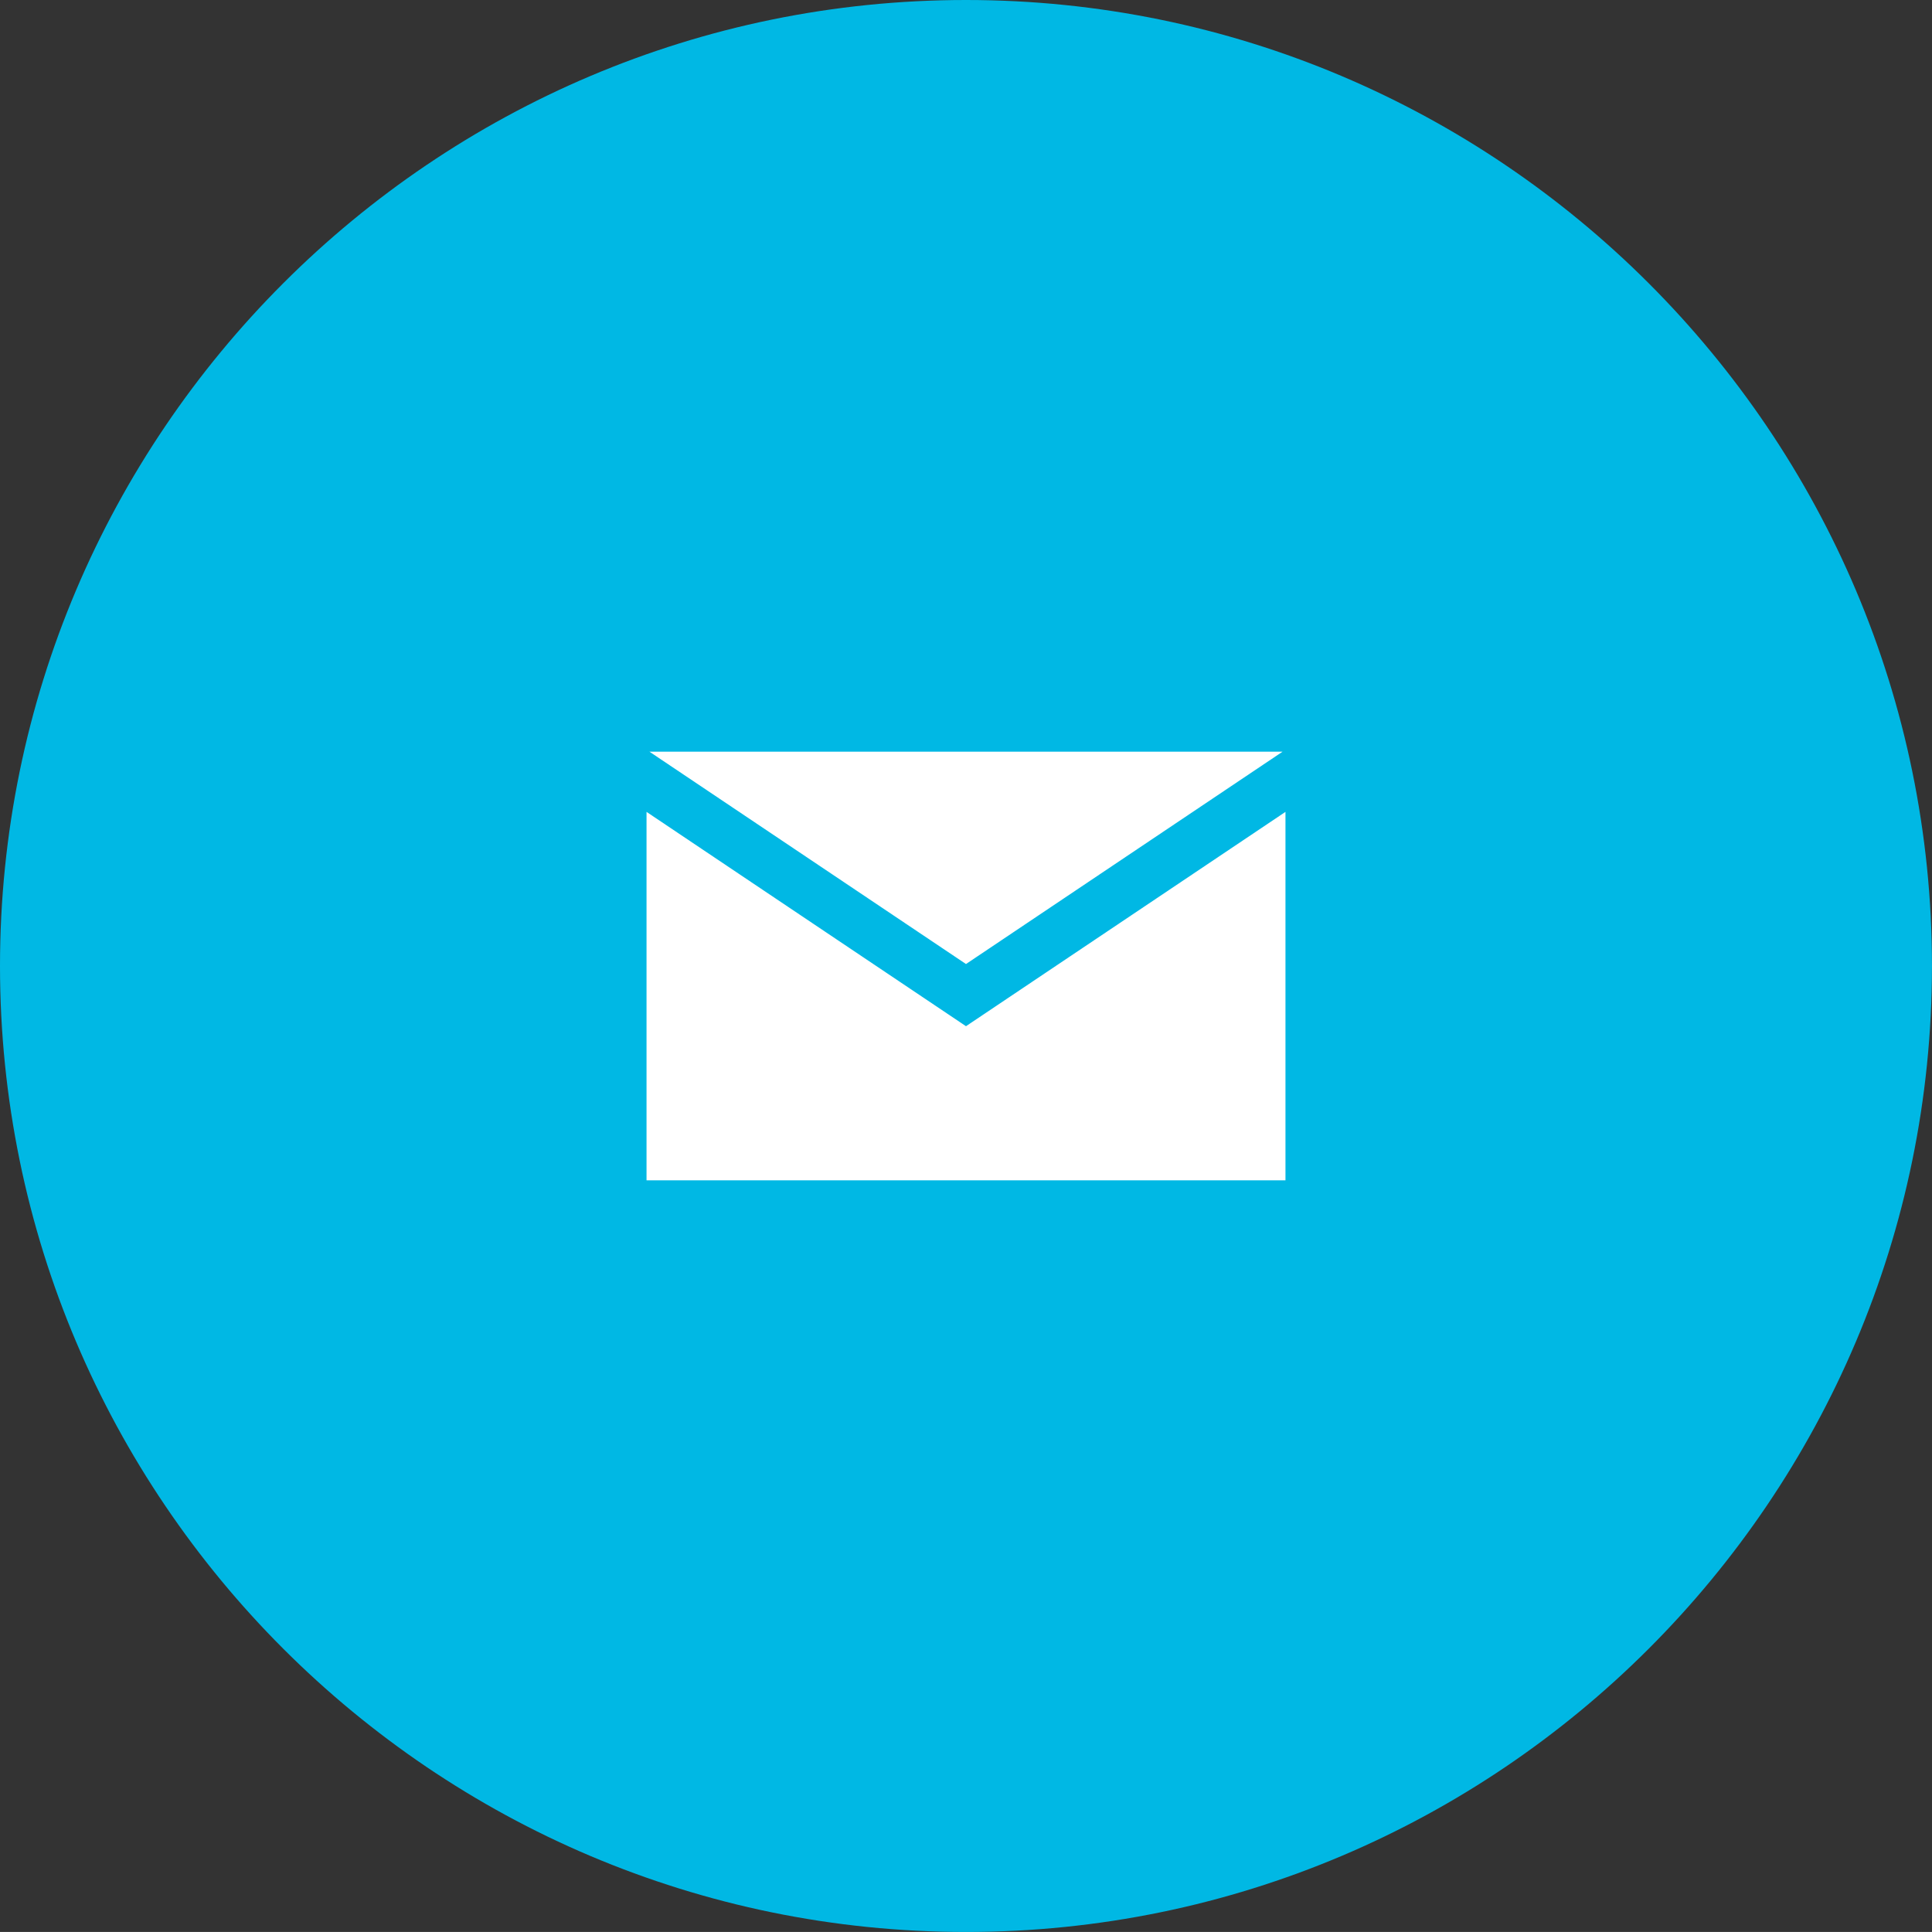 <svg version="1.1" xmlns="http://www.w3.org/2000/svg" xmlns:xlink="http://www.w3.org/1999/xlink" x="0px" y="0px"
	 width="71.261px" height="71.26px" viewBox="0 0 71.261 71.26" enable-background="new 0 0 71.261 71.26" xml:space="preserve">
		<rect x="0" y="0" width="71.261" height="71.26" fill="#333333" stroke="none"/>
		<path class="circle-but" fill="#00B8E4" d="M35.63,71.26C15.984,71.26,0,55.277,0,35.63S15.984,0,35.63,0s35.63,15.984,35.63,35.63
			S55.277,71.26,35.63,71.26z"/>
			<polygon fill="#FFFFFF" points="47.306,27.726 23.955,27.726 35.63,35.558 			"/>
			<polygon fill="#FFFFFF" points="35.63,37.851 23.847,29.946 23.847,43.535 47.414,43.535 47.414,29.946 			"/>
</svg>